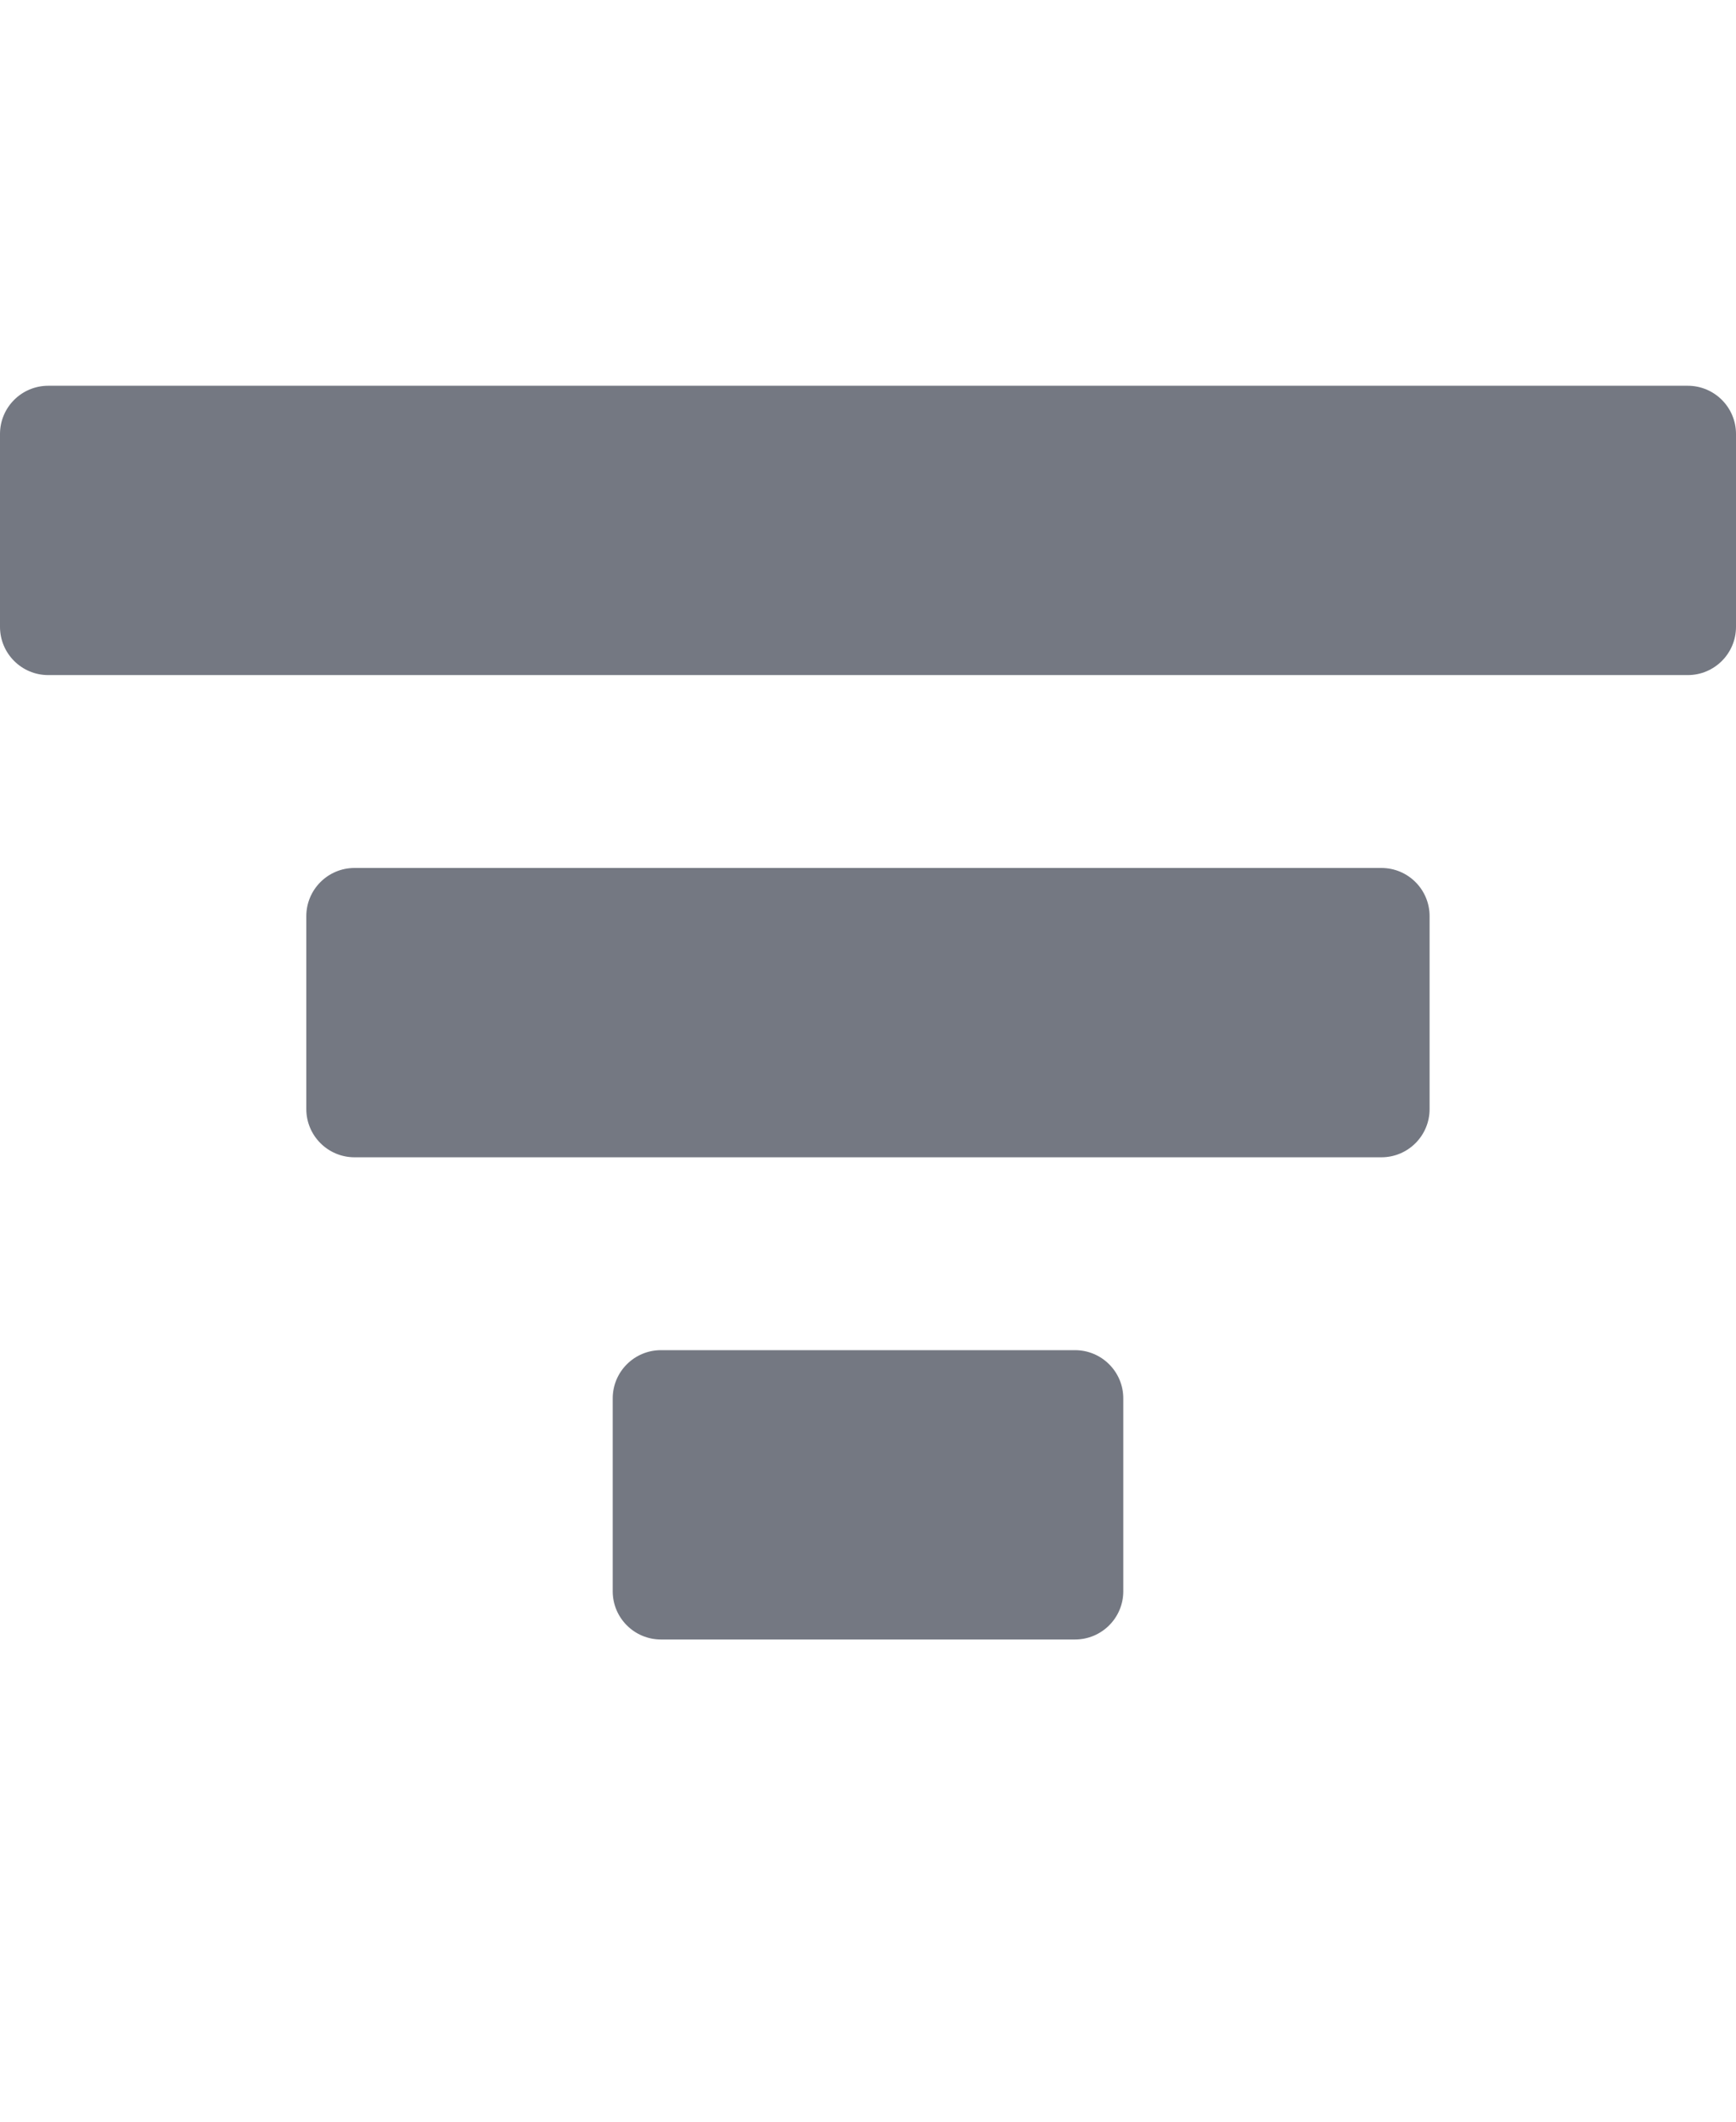 <svg width="18" height="22" viewBox="0 0 18 22" fill="none" xmlns="http://www.w3.org/2000/svg">
<g opacity="0.9">
<path fill-rule="evenodd" clip-rule="evenodd" d="M0 4.5C0 4.224 0.224 4 0.5 4H17.5C17.776 4 18 4.224 18 4.5V6.5C18 6.776 17.776 7 17.5 7H0.5C0.224 7 0 6.776 0 6.5V4.5ZM3.176 9.5C3.176 9.224 3.4 9 3.676 9H14.323C14.6 9 14.823 9.224 14.823 9.5V11.5C14.823 11.776 14.6 12 14.323 12H3.676C3.4 12 3.176 11.776 3.176 11.5V9.5ZM6.853 14C6.577 14 6.353 14.224 6.353 14.5V16.5C6.353 16.776 6.577 17 6.853 17H11.147C11.423 17 11.647 16.776 11.647 16.5V14.5C11.647 14.224 11.423 14 11.147 14H6.853Z" fill="#656974"/>
</g>
</svg>
